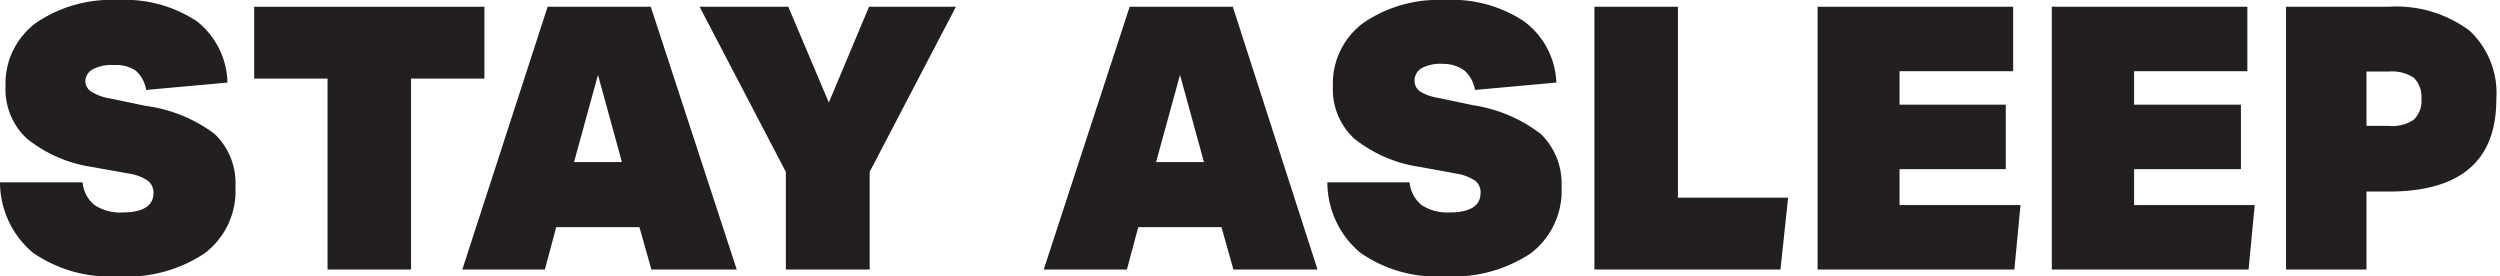 <svg id="SVG" xmlns="http://www.w3.org/2000/svg" viewBox="0 0 81.44 9"><defs><style>.cls-1{fill:#231f20;}</style></defs><path class="cls-1" d="M3,5.44A4.43,4.43,0,0,1,.87,4.51a2.19,2.19,0,0,1-.69-1.7,2.46,2.46,0,0,1,1-2.07A4.36,4.36,0,0,1,3.84,0,4.26,4.26,0,0,1,6.41.69a2.62,2.62,0,0,1,1,2l-2.65.24a1.05,1.05,0,0,0-.34-.63,1.16,1.16,0,0,0-.71-.18,1.27,1.27,0,0,0-.69.14.45.45,0,0,0-.24.41A.42.42,0,0,0,3,3a1.63,1.63,0,0,0,.6.21l1.15.24A4.77,4.77,0,0,1,7,4.37a2.22,2.22,0,0,1,.67,1.71,2.55,2.55,0,0,1-1,2.17A4.56,4.56,0,0,1,3.83,9a4.38,4.38,0,0,1-2.76-.77A3,3,0,0,1,0,5.94H2.69a1.07,1.07,0,0,0,.39.74A1.51,1.51,0,0,0,4,6.92c.64,0,1-.21,1-.63a.49.49,0,0,0-.18-.4,1.46,1.46,0,0,0-.59-.23Z"/><path class="cls-1" d="M10.67,8.78V2.56H8.28V.22h7.5V2.56H13.39V8.78Z"/><path class="cls-1" d="M21.22,8.78,20.83,7.4H18.12l-.37,1.38H15.06L17.84.22H21.2L24,8.78ZM19.48,2.44,18.7,5.28h1.56Z"/><path class="cls-1" d="M25.6,8.78V5.6L22.79.22h2.89L27,3.34,28.31.22h2.83L28.33,5.6V8.78Z"/><path class="cls-1" d="M40.18,8.78,39.79,7.4H37.08l-.37,1.38H34L36.8.22h3.36l2.76,8.56ZM38.44,2.44l-.78,2.84h1.56Z"/><path class="cls-1" d="M46.27,5.44a4.44,4.44,0,0,1-2.16-.93,2.19,2.19,0,0,1-.69-1.7,2.46,2.46,0,0,1,1-2.07A4.36,4.36,0,0,1,47.08,0a4.23,4.23,0,0,1,2.56.69,2.6,2.6,0,0,1,1.06,2l-2.65.24a1.11,1.11,0,0,0-.34-.63A1.19,1.19,0,0,0,47,2.08a1.32,1.32,0,0,0-.69.14.47.47,0,0,0-.23.41.42.42,0,0,0,.18.35,1.63,1.63,0,0,0,.6.21L48,3.43a4.77,4.77,0,0,1,2.2.94,2.26,2.26,0,0,1,.67,1.71,2.57,2.57,0,0,1-1,2.17A4.57,4.57,0,0,1,47.06,9a4.33,4.33,0,0,1-2.75-.77,3,3,0,0,1-1.07-2.29h2.68a1.07,1.07,0,0,0,.39.74,1.53,1.53,0,0,0,.92.24c.65,0,1-.21,1-.63a.48.48,0,0,0-.17-.4,1.53,1.53,0,0,0-.59-.23Z"/><path class="cls-1" d="M51.94,8.78V.22h2.72V6.44h3.59L58,8.78Z"/><path class="cls-1" d="M59.21,8.78V.22h6.37v2.1h-3.7V3.41h3.46v2.1H61.88V6.68h3.94l-.2,2.1Z"/><path class="cls-1" d="M66.84,8.78V.22h6.37v2.1H69.52V3.41H73v2.1H69.52V6.68h3.93l-.2,2.1Z"/><path class="cls-1" d="M74.47,8.78V.22H77.8A4,4,0,0,1,80.45,1a2.79,2.79,0,0,1,.87,2.24q0,3-3.51,3h-.72V8.78ZM77.82,4.1a1.23,1.23,0,0,0,.81-.2.85.85,0,0,0,.25-.68.88.88,0,0,0-.25-.69,1.3,1.3,0,0,0-.81-.2h-.73V4.1Z"/></svg>